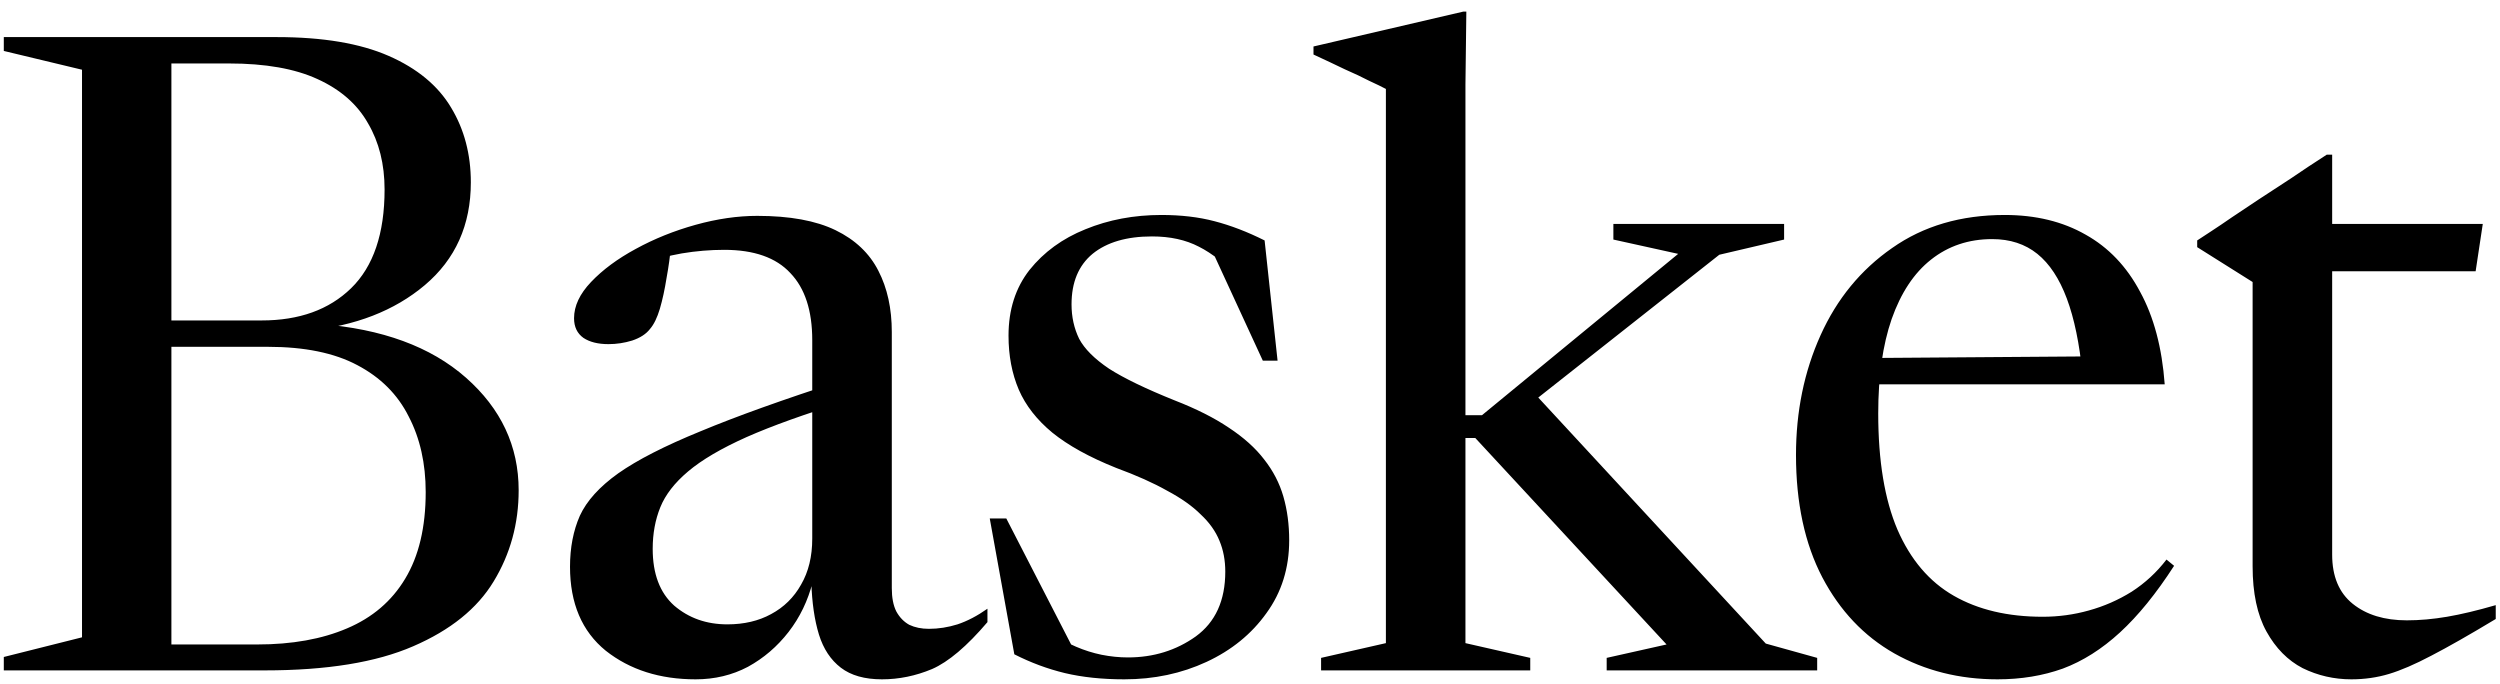 <svg width="179" height="49" viewBox="0 0 179 49" fill="none" xmlns="http://www.w3.org/2000/svg">
<path d="M6.8 4.544L9.488 2.656H19.824C23.109 2.656 25.776 3.104 27.824 4C29.872 4.896 31.365 6.133 32.304 7.712C33.243 9.269 33.712 11.051 33.712 13.056C33.712 16.107 32.613 18.56 30.416 20.416C28.24 22.251 25.435 23.339 22 23.68L22.896 23.2C27.355 23.541 30.843 24.821 33.36 27.04C35.877 29.259 37.136 31.947 37.136 35.104C37.136 37.493 36.539 39.669 35.344 41.632C34.171 43.573 32.251 45.12 29.584 46.272C26.939 47.424 23.397 48 18.96 48H9.52L7.568 46.144H18.416C20.912 46.144 23.056 45.76 24.848 44.992C26.661 44.224 28.048 43.04 29.008 41.44C29.989 39.819 30.48 37.749 30.48 35.232C30.48 33.184 30.075 31.381 29.264 29.824C28.475 28.245 27.248 27.019 25.584 26.144C23.941 25.269 21.808 24.832 19.184 24.832H7.536L6.8 22.944H18.736C21.424 22.944 23.557 22.176 25.136 20.64C26.736 19.083 27.536 16.725 27.536 13.568C27.536 11.755 27.141 10.176 26.352 8.832C25.584 7.467 24.379 6.411 22.736 5.664C21.115 4.917 19.003 4.544 16.4 4.544H6.8ZM0.272 48V47.04L5.872 45.632V4.992L0.272 3.648V2.656H12.272V48H0.272ZM60.237 27.264L60.59 28.736C57.667 29.632 55.288 30.485 53.453 31.296C51.64 32.107 50.243 32.928 49.261 33.76C48.301 34.571 47.64 35.424 47.278 36.32C46.915 37.216 46.733 38.208 46.733 39.296C46.733 41.088 47.245 42.443 48.27 43.36C49.315 44.256 50.584 44.704 52.078 44.704C53.272 44.704 54.318 44.459 55.214 43.968C56.131 43.477 56.846 42.773 57.358 41.856C57.891 40.939 58.157 39.84 58.157 38.56V24.352C58.157 22.24 57.635 20.64 56.59 19.552C55.566 18.443 53.987 17.888 51.853 17.888C50.851 17.888 49.837 17.973 48.813 18.144C47.811 18.315 46.989 18.56 46.349 18.88L48.045 17.568C47.981 18.315 47.875 19.093 47.725 19.904C47.597 20.715 47.438 21.451 47.245 22.112C47.053 22.752 46.819 23.232 46.541 23.552C46.264 23.915 45.837 24.192 45.261 24.384C44.707 24.555 44.142 24.64 43.566 24.64C42.819 24.64 42.221 24.491 41.773 24.192C41.325 23.872 41.102 23.403 41.102 22.784C41.102 21.909 41.507 21.045 42.318 20.192C43.15 19.317 44.216 18.528 45.517 17.824C46.84 17.099 48.27 16.523 49.806 16.096C51.342 15.669 52.813 15.456 54.221 15.456C56.547 15.456 58.413 15.797 59.822 16.48C61.23 17.163 62.254 18.133 62.894 19.392C63.533 20.629 63.853 22.091 63.853 23.776V42.112C63.853 42.795 63.96 43.349 64.174 43.776C64.408 44.203 64.718 44.523 65.102 44.736C65.507 44.928 65.976 45.024 66.51 45.024C67.192 45.024 67.875 44.917 68.558 44.704C69.261 44.469 69.976 44.096 70.701 43.584V44.544C69.23 46.272 67.907 47.392 66.734 47.904C65.56 48.395 64.365 48.64 63.15 48.64C61.912 48.64 60.931 48.363 60.206 47.808C59.48 47.253 58.958 46.464 58.638 45.44C58.318 44.395 58.136 43.147 58.093 41.696L58.19 41.664C57.848 43.008 57.272 44.203 56.462 45.248C55.651 46.293 54.68 47.125 53.55 47.744C52.419 48.341 51.171 48.64 49.806 48.64C47.245 48.64 45.102 47.957 43.373 46.592C41.667 45.205 40.813 43.2 40.813 40.576C40.813 39.211 41.048 37.995 41.517 36.928C42.008 35.861 42.925 34.848 44.27 33.888C45.635 32.928 47.597 31.925 50.157 30.88C52.718 29.813 56.078 28.608 60.237 27.264ZM83.154 15.392C84.562 15.392 85.831 15.541 86.962 15.84C88.114 16.139 89.309 16.597 90.546 17.216L91.474 25.824H90.418L86.45 17.216L88.882 20.064C87.794 18.933 86.781 18.133 85.842 17.664C84.903 17.173 83.783 16.928 82.482 16.928C80.669 16.928 79.25 17.344 78.226 18.176C77.223 19.008 76.722 20.213 76.722 21.792C76.722 22.688 76.903 23.509 77.266 24.256C77.65 24.981 78.365 25.696 79.41 26.4C80.477 27.083 82.045 27.84 84.114 28.672C85.65 29.269 86.941 29.92 87.986 30.624C89.053 31.328 89.895 32.085 90.514 32.896C91.154 33.707 91.613 34.592 91.89 35.552C92.167 36.512 92.306 37.557 92.306 38.688C92.306 40.672 91.762 42.411 90.674 43.904C89.607 45.397 88.178 46.56 86.386 47.392C84.594 48.224 82.631 48.64 80.498 48.64C78.919 48.64 77.501 48.491 76.242 48.192C75.005 47.893 73.799 47.445 72.626 46.848L70.866 37.12H72.05L77.202 47.136L75.282 45.344C75.858 45.728 76.445 46.048 77.042 46.304C77.639 46.56 78.247 46.752 78.866 46.88C79.506 47.008 80.135 47.072 80.754 47.072C82.589 47.072 84.21 46.571 85.618 45.568C87.026 44.544 87.73 42.997 87.73 40.928C87.73 40.117 87.591 39.381 87.314 38.72C87.037 38.037 86.589 37.408 85.97 36.832C85.373 36.235 84.573 35.669 83.57 35.136C82.589 34.581 81.373 34.037 79.922 33.504C78.002 32.736 76.477 31.893 75.346 30.976C74.237 30.059 73.437 29.035 72.946 27.904C72.455 26.752 72.21 25.461 72.21 24.032C72.21 22.176 72.711 20.608 73.714 19.328C74.738 18.048 76.071 17.077 77.714 16.416C79.378 15.733 81.191 15.392 83.154 15.392ZM108.702 29.6L109.918 28.224L126.43 46.08L130.11 47.104V48H115.038V47.104L119.326 46.144L105.63 31.36H103.838V29.728H106.11L120.158 18.176L115.518 17.152V16.032H127.742V17.152L123.102 18.24L108.702 29.6ZM104.926 46.048L109.566 47.104V48H94.59V47.104L99.23 46.048V6.368C98.952 6.219 98.558 6.027 98.046 5.792C97.555 5.536 96.968 5.259 96.285 4.96C95.624 4.64 94.877 4.288 94.046 3.904V3.328L104.766 0.832H104.99L104.926 6.048V46.048ZM143.537 15.392C145.755 15.392 147.686 15.861 149.329 16.8C150.971 17.717 152.273 19.083 153.233 20.896C154.214 22.688 154.801 24.896 154.993 27.52H134.033L134.065 25.632L151.537 25.504L149.105 26.784C148.891 24.608 148.518 22.805 147.985 21.376C147.451 19.947 146.747 18.88 145.873 18.176C144.998 17.472 143.921 17.12 142.641 17.12C140.955 17.12 139.494 17.611 138.257 18.592C137.041 19.552 136.102 20.971 135.441 22.848C134.801 24.704 134.481 26.955 134.481 29.6C134.481 32.992 134.939 35.765 135.857 37.92C136.795 40.075 138.139 41.653 139.889 42.656C141.638 43.659 143.761 44.16 146.257 44.16C147.387 44.16 148.486 44.011 149.553 43.712C150.641 43.413 151.665 42.965 152.625 42.368C153.585 41.749 154.417 40.981 155.121 40.064L155.665 40.512C154.385 42.496 153.094 44.085 151.793 45.28C150.491 46.475 149.126 47.339 147.697 47.872C146.267 48.384 144.71 48.64 143.025 48.64C140.294 48.64 137.83 48.021 135.633 46.784C133.457 45.547 131.739 43.733 130.481 41.344C129.222 38.933 128.593 36.011 128.593 32.576C128.593 29.461 129.179 26.603 130.353 24C131.526 21.397 133.233 19.317 135.473 17.76C137.713 16.181 140.401 15.392 143.537 15.392ZM166.983 39.712C166.983 41.269 167.474 42.443 168.455 43.232C169.436 44.021 170.727 44.416 172.327 44.416C173.244 44.416 174.204 44.331 175.207 44.16C176.21 43.989 177.372 43.712 178.695 43.328V44.32C176.818 45.451 175.282 46.325 174.087 46.944C172.914 47.563 171.9 48 171.047 48.256C170.194 48.512 169.298 48.64 168.359 48.64C167.122 48.64 165.959 48.373 164.871 47.84C163.804 47.285 162.94 46.411 162.279 45.216C161.618 44.021 161.287 42.464 161.287 40.544V20.192L157.319 17.696V17.216C157.575 17.045 157.916 16.821 158.343 16.544C158.77 16.267 159.26 15.936 159.815 15.552C160.391 15.168 161.031 14.741 161.735 14.272C162.46 13.803 163.228 13.301 164.039 12.768C164.85 12.213 165.703 11.648 166.599 11.072H166.983V17.184V39.712ZM165.031 19.424V16.032H177.767L177.255 19.424H165.031Z" fill="black"/>
</svg>
